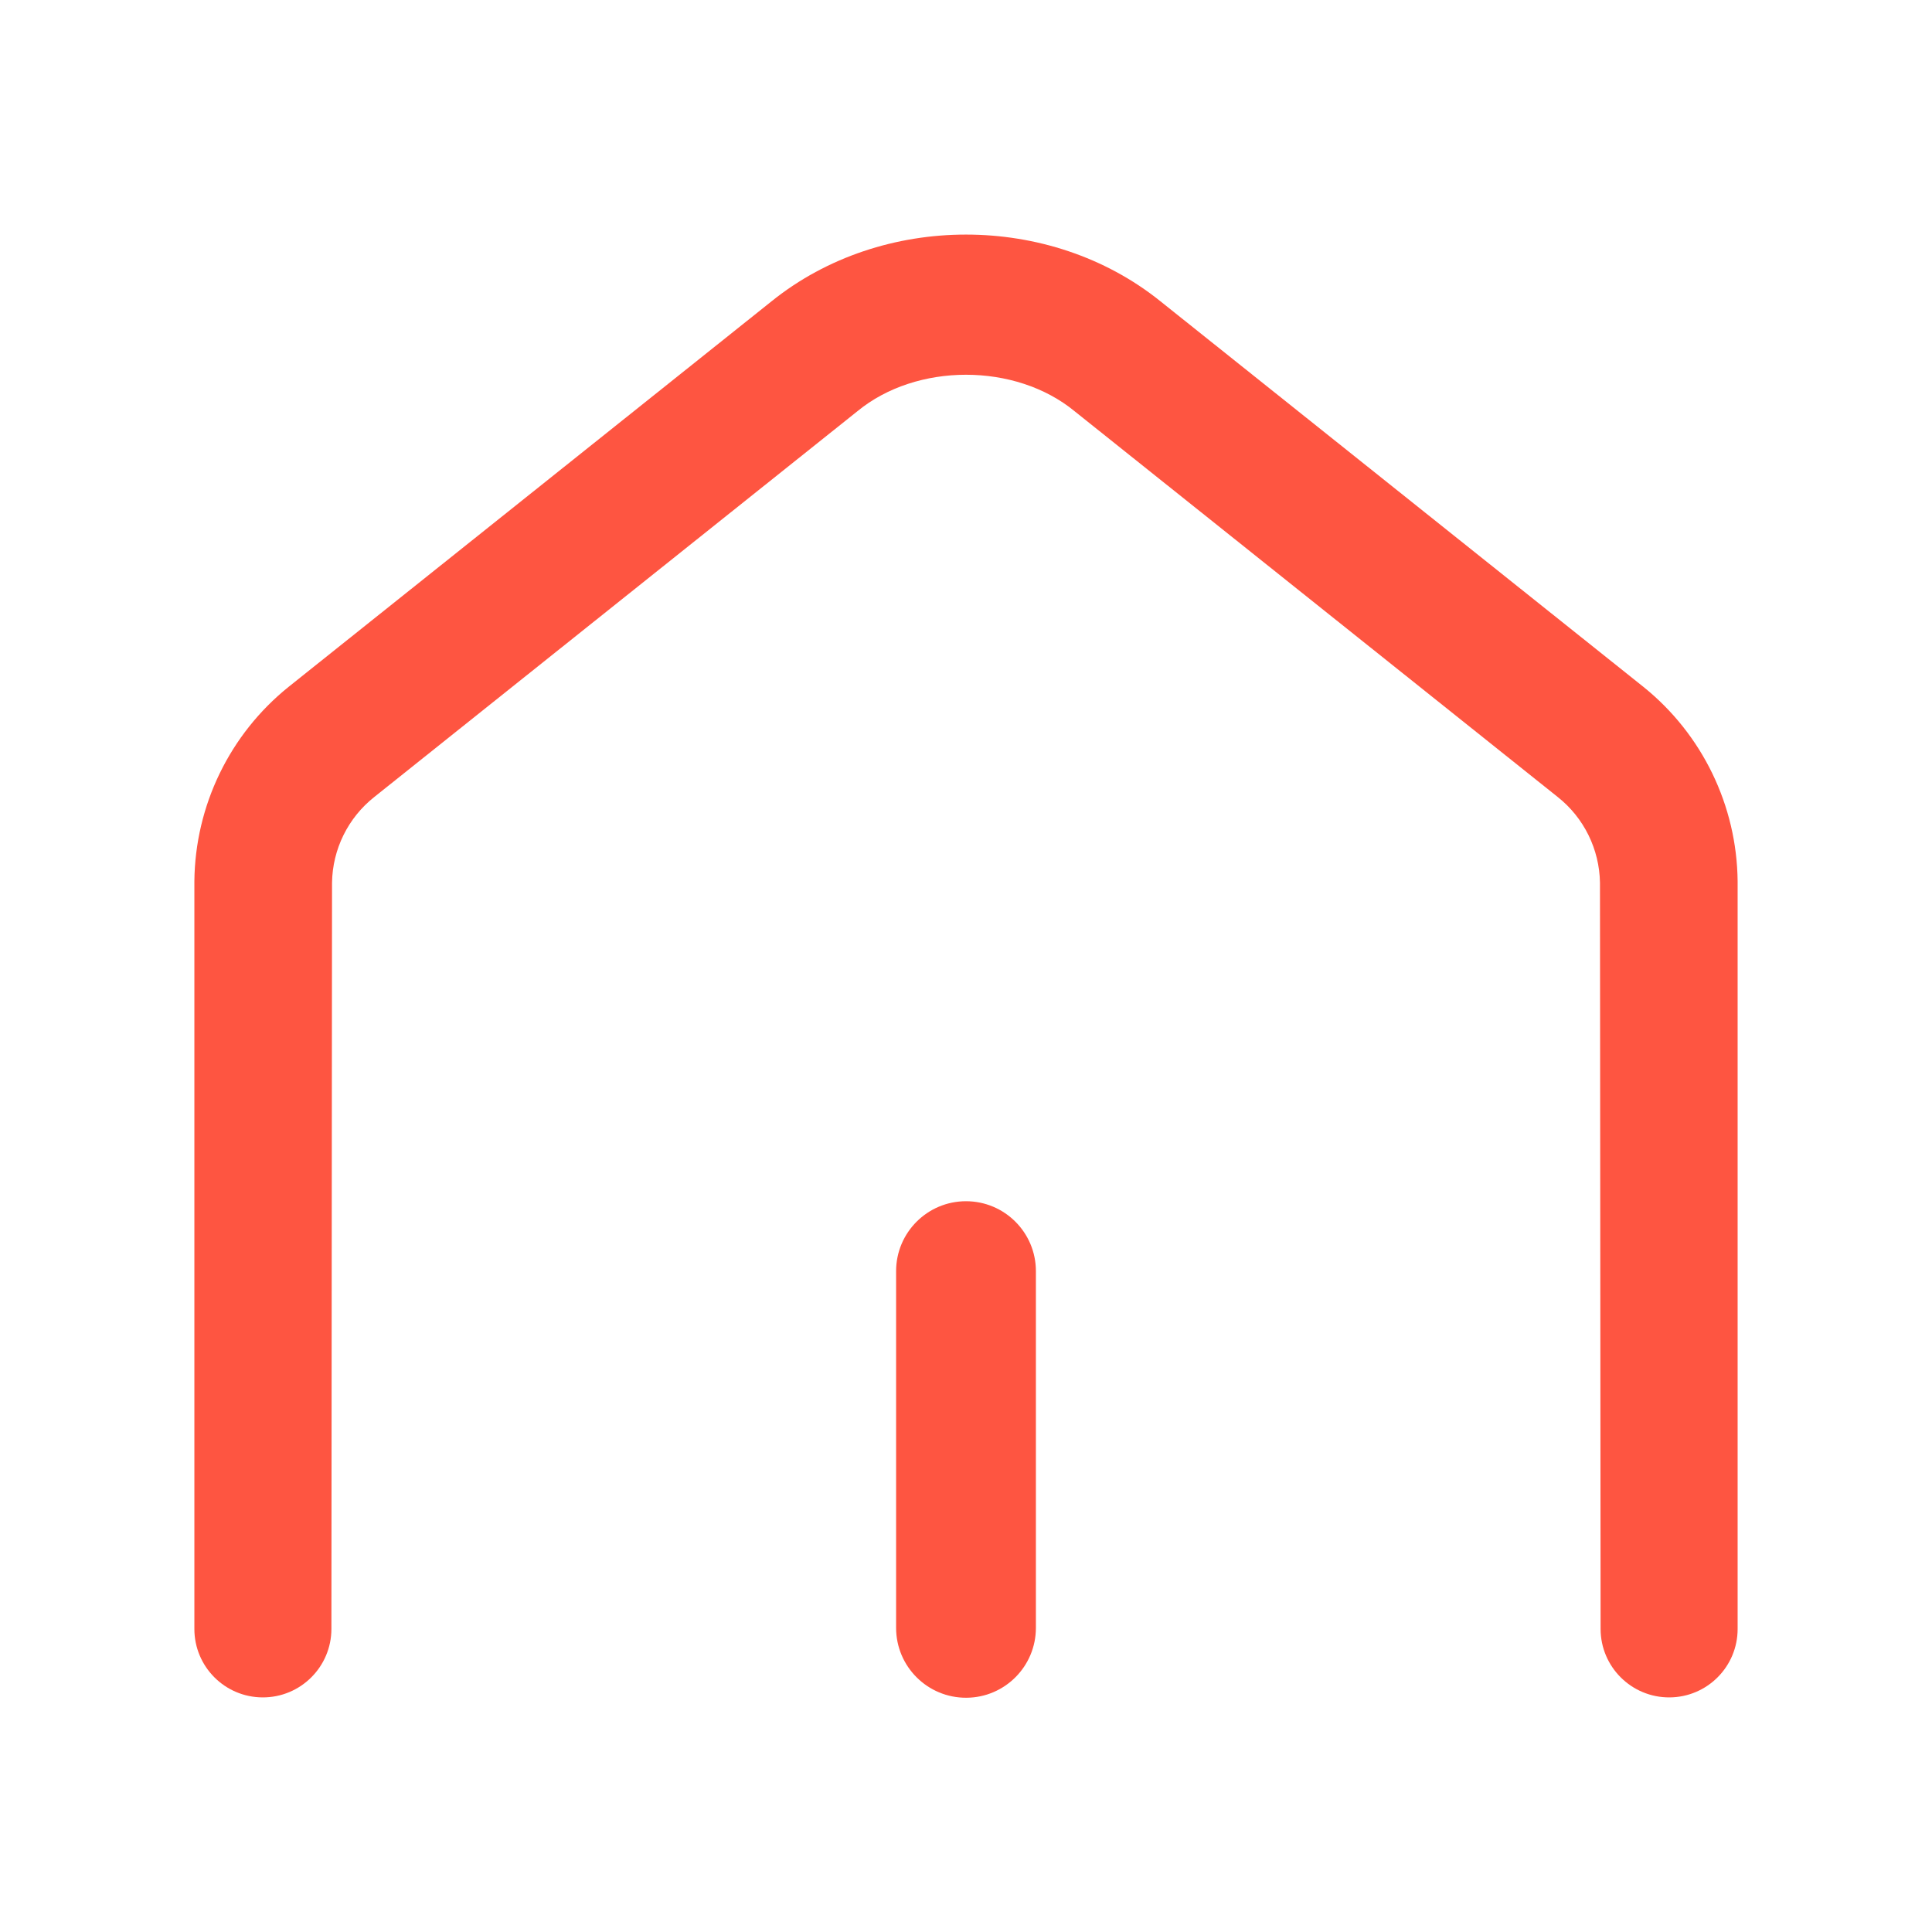 <svg width="28" height="28" viewBox="0 0 28 28" fill="none" xmlns="http://www.w3.org/2000/svg">
    <path d="M16.816 4.365C15.216 3.078 12.784 3.078 11.184 4.365L4.183 9.954C3.329 10.641 2.828 11.675 2.817 12.771L2.817 23.608C2.817 24.154 3.258 24.597 3.804 24.6C4.355 24.603 4.803 24.157 4.803 23.607L4.812 12.793C4.819 12.308 5.044 11.852 5.424 11.551L12.426 5.96C13.283 5.255 14.717 5.255 15.574 5.96L22.576 11.551C22.956 11.852 23.18 12.308 23.188 12.793L23.197 23.607C23.197 24.157 23.645 24.603 24.196 24.6C24.742 24.597 25.183 24.154 25.183 23.608L25.183 12.771C25.172 11.675 24.671 10.641 23.817 9.954L16.816 4.365Z" fill="#FE5541"/>
    <path d="M14 17.409C13.441 17.409 12.987 17.863 12.987 18.422V23.592C12.987 24.154 13.444 24.608 14.006 24.605C14.563 24.602 15.013 24.149 15.013 23.592V18.422C15.013 17.863 14.559 17.409 14 17.409Z" fill="#FE5541"/>
</svg>
